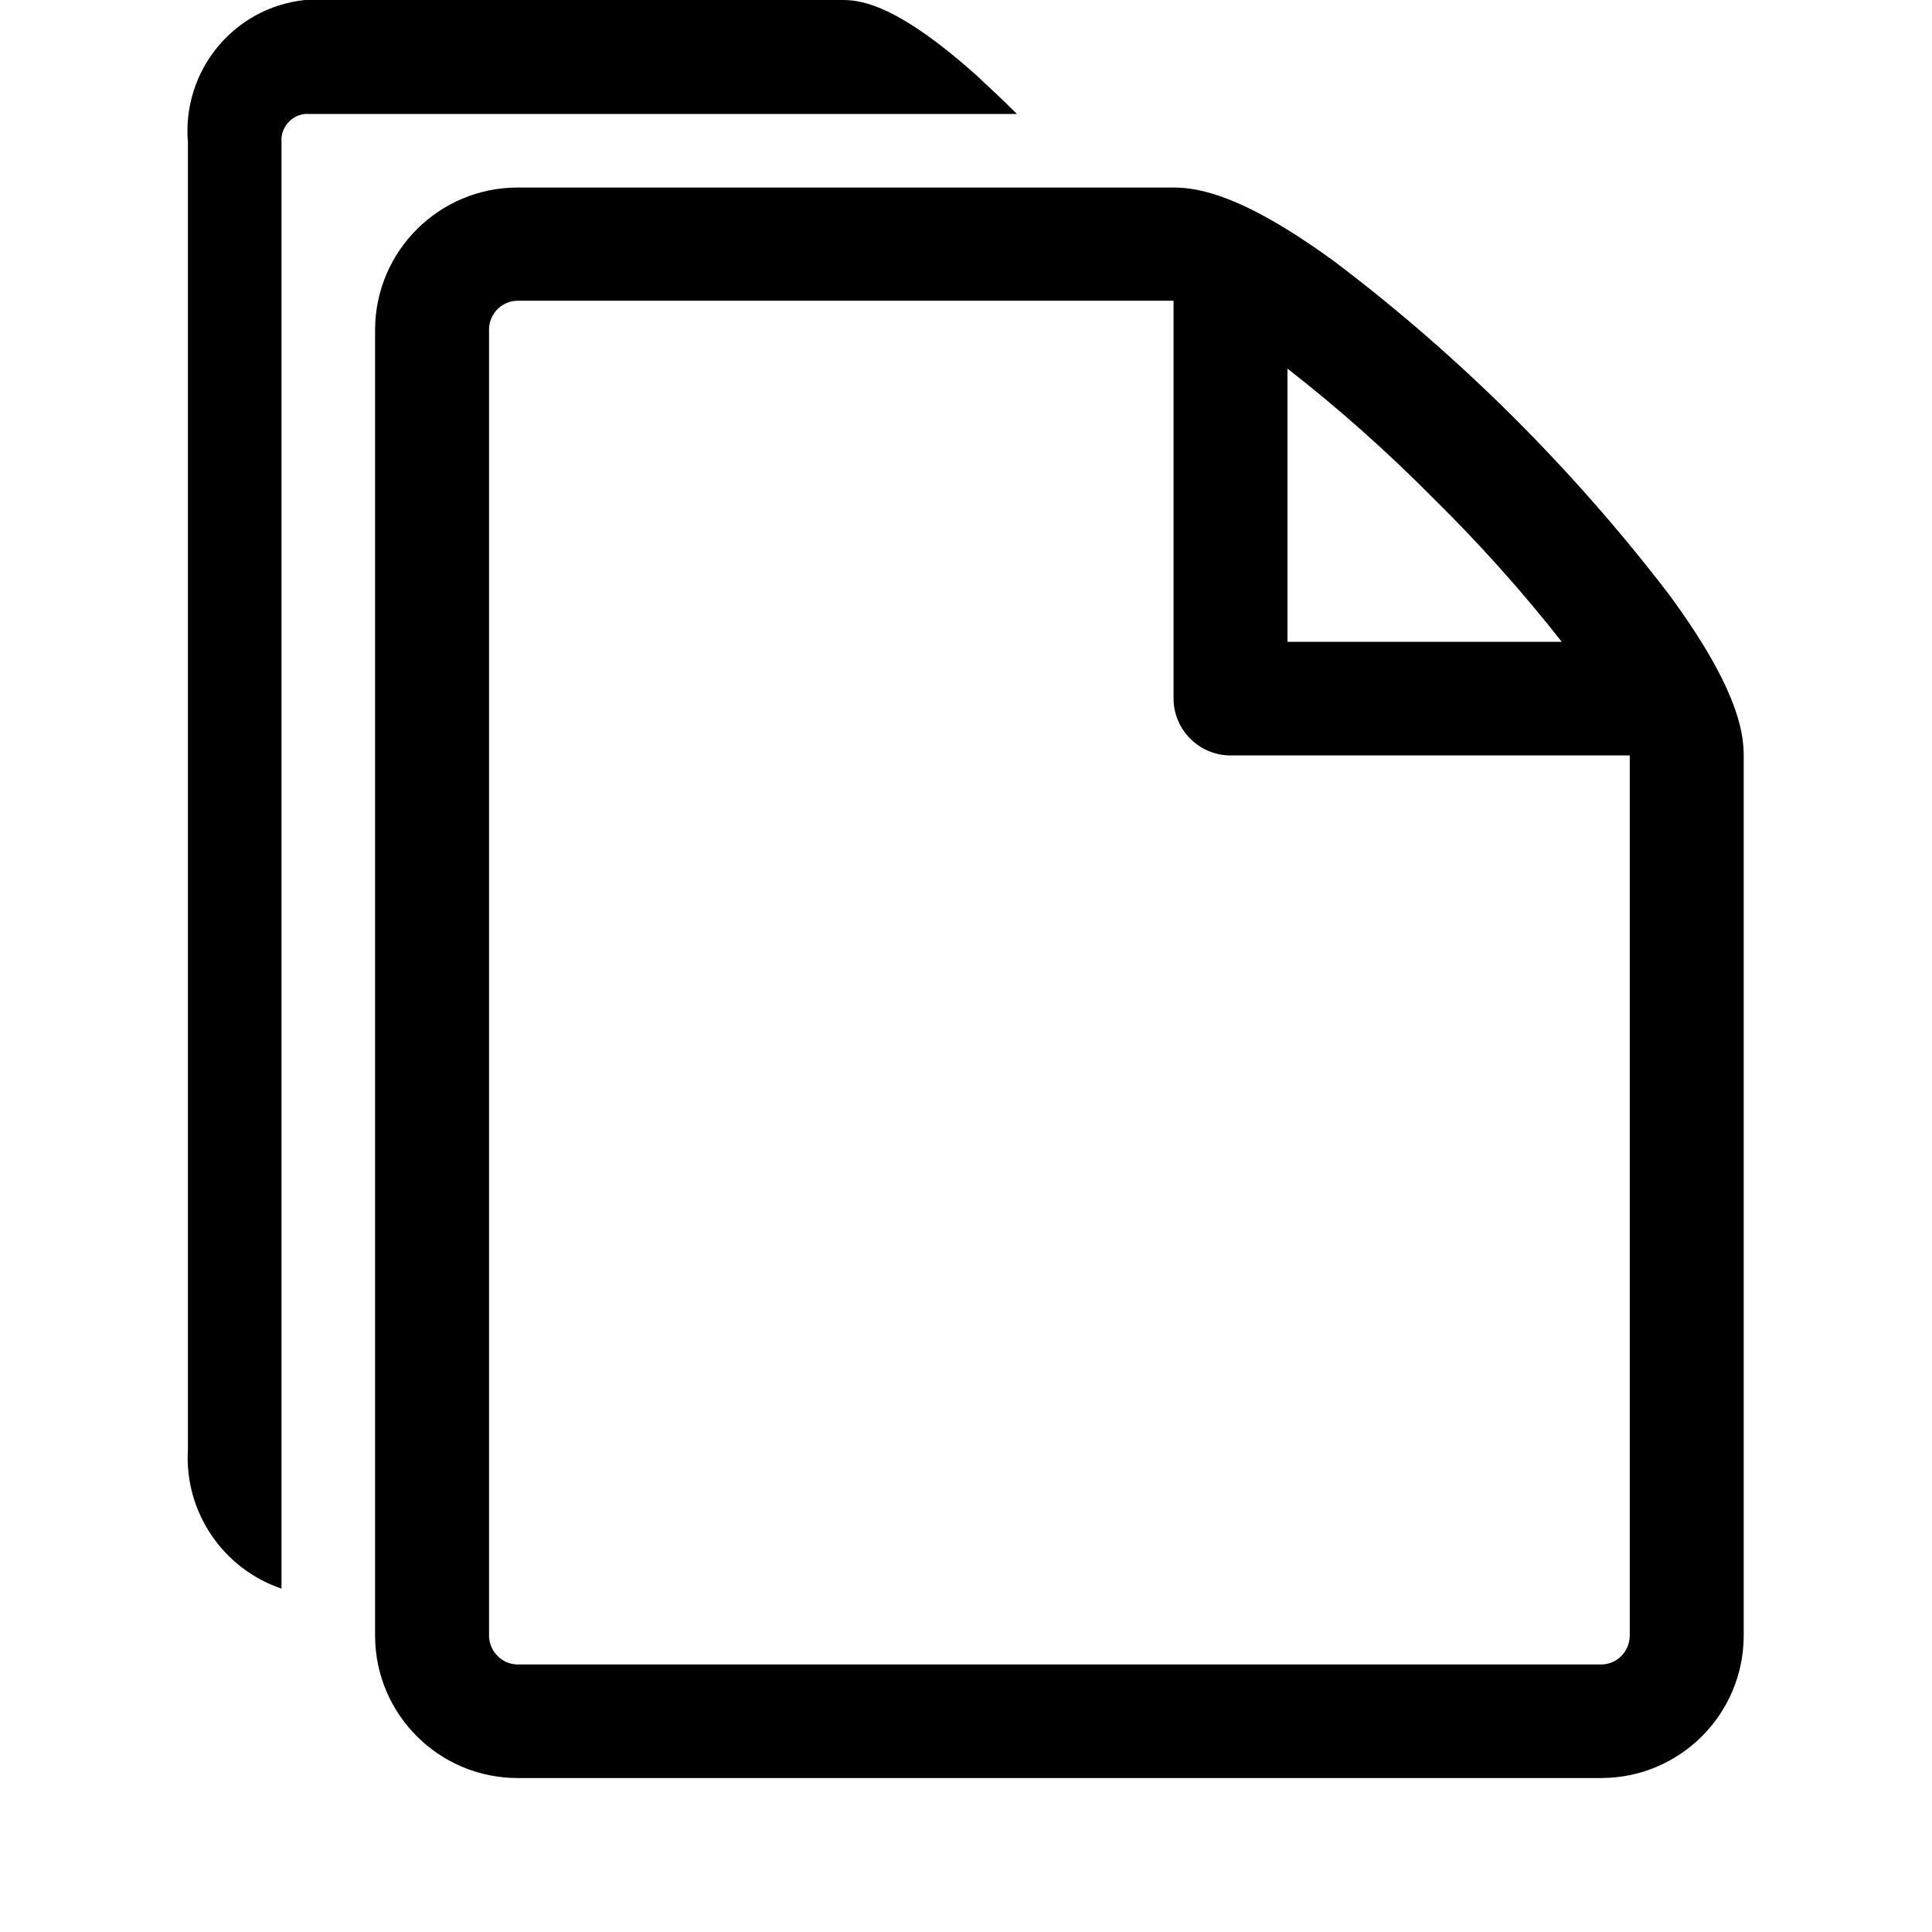 <?xml version="1.0" encoding="utf-8"?>
<!-- Generator: Adobe Illustrator 25.4.1, SVG Export Plug-In . SVG Version: 6.00 Build 0)  -->
<svg version="1.1" id="レイヤー_1" xmlns="http://www.w3.org/2000/svg" xmlns:xlink="http://www.w3.org/1999/xlink" x="0px"
	 y="0px" viewBox="0 0 512 512" style="enable-background:new 0 0 512 512;" xml:space="preserve">
<g id="グループ_1657" transform="translate(-242 -240)">
	<path id="パス_1718" class="st0" d="M684.2,397.4c-25.4-33.1-55-62.7-88.3-87.9c-24.3-17.8-36.2-19.8-42.9-19.8H379.2
		c-20.8,0-37.7,16.8-37.8,37.6v346.3c0.1,20.8,17,37.6,37.8,37.6h287.1c20.8,0,37.7-16.8,37.8-37.6V440.2
		C704.1,433.4,702,421.6,684.2,397.4z M621.6,371.8c12.2,12,23.7,24.8,34.3,38.3h-72.7v-72.4C596.7,348.2,609.5,359.6,621.6,371.8
		L621.6,371.8z M673.9,673.6c-0.1,4.1-3.4,7.5-7.6,7.5H379.2c-4.1,0-7.5-3.4-7.6-7.5V327.2c0.1-4.1,3.4-7.5,7.6-7.5H553v105.4
		c0,8.3,6.8,15.1,15.1,15.1h105.8L673.9,673.6z"/>
	<path id="パス_1719" class="st0" d="M500.6,259.8C480.6,242,471,240,465.4,240H322.8c-18.9,2-32.6,18.8-31,37.7v346.4
		c-1,16.5,9.2,31.6,24.8,36.9V277.7c-0.3-3.8,2.5-7.1,6.2-7.5h188.7C507.7,266.4,504,263,500.6,259.8L500.6,259.8z"/>
</g>
</svg>
